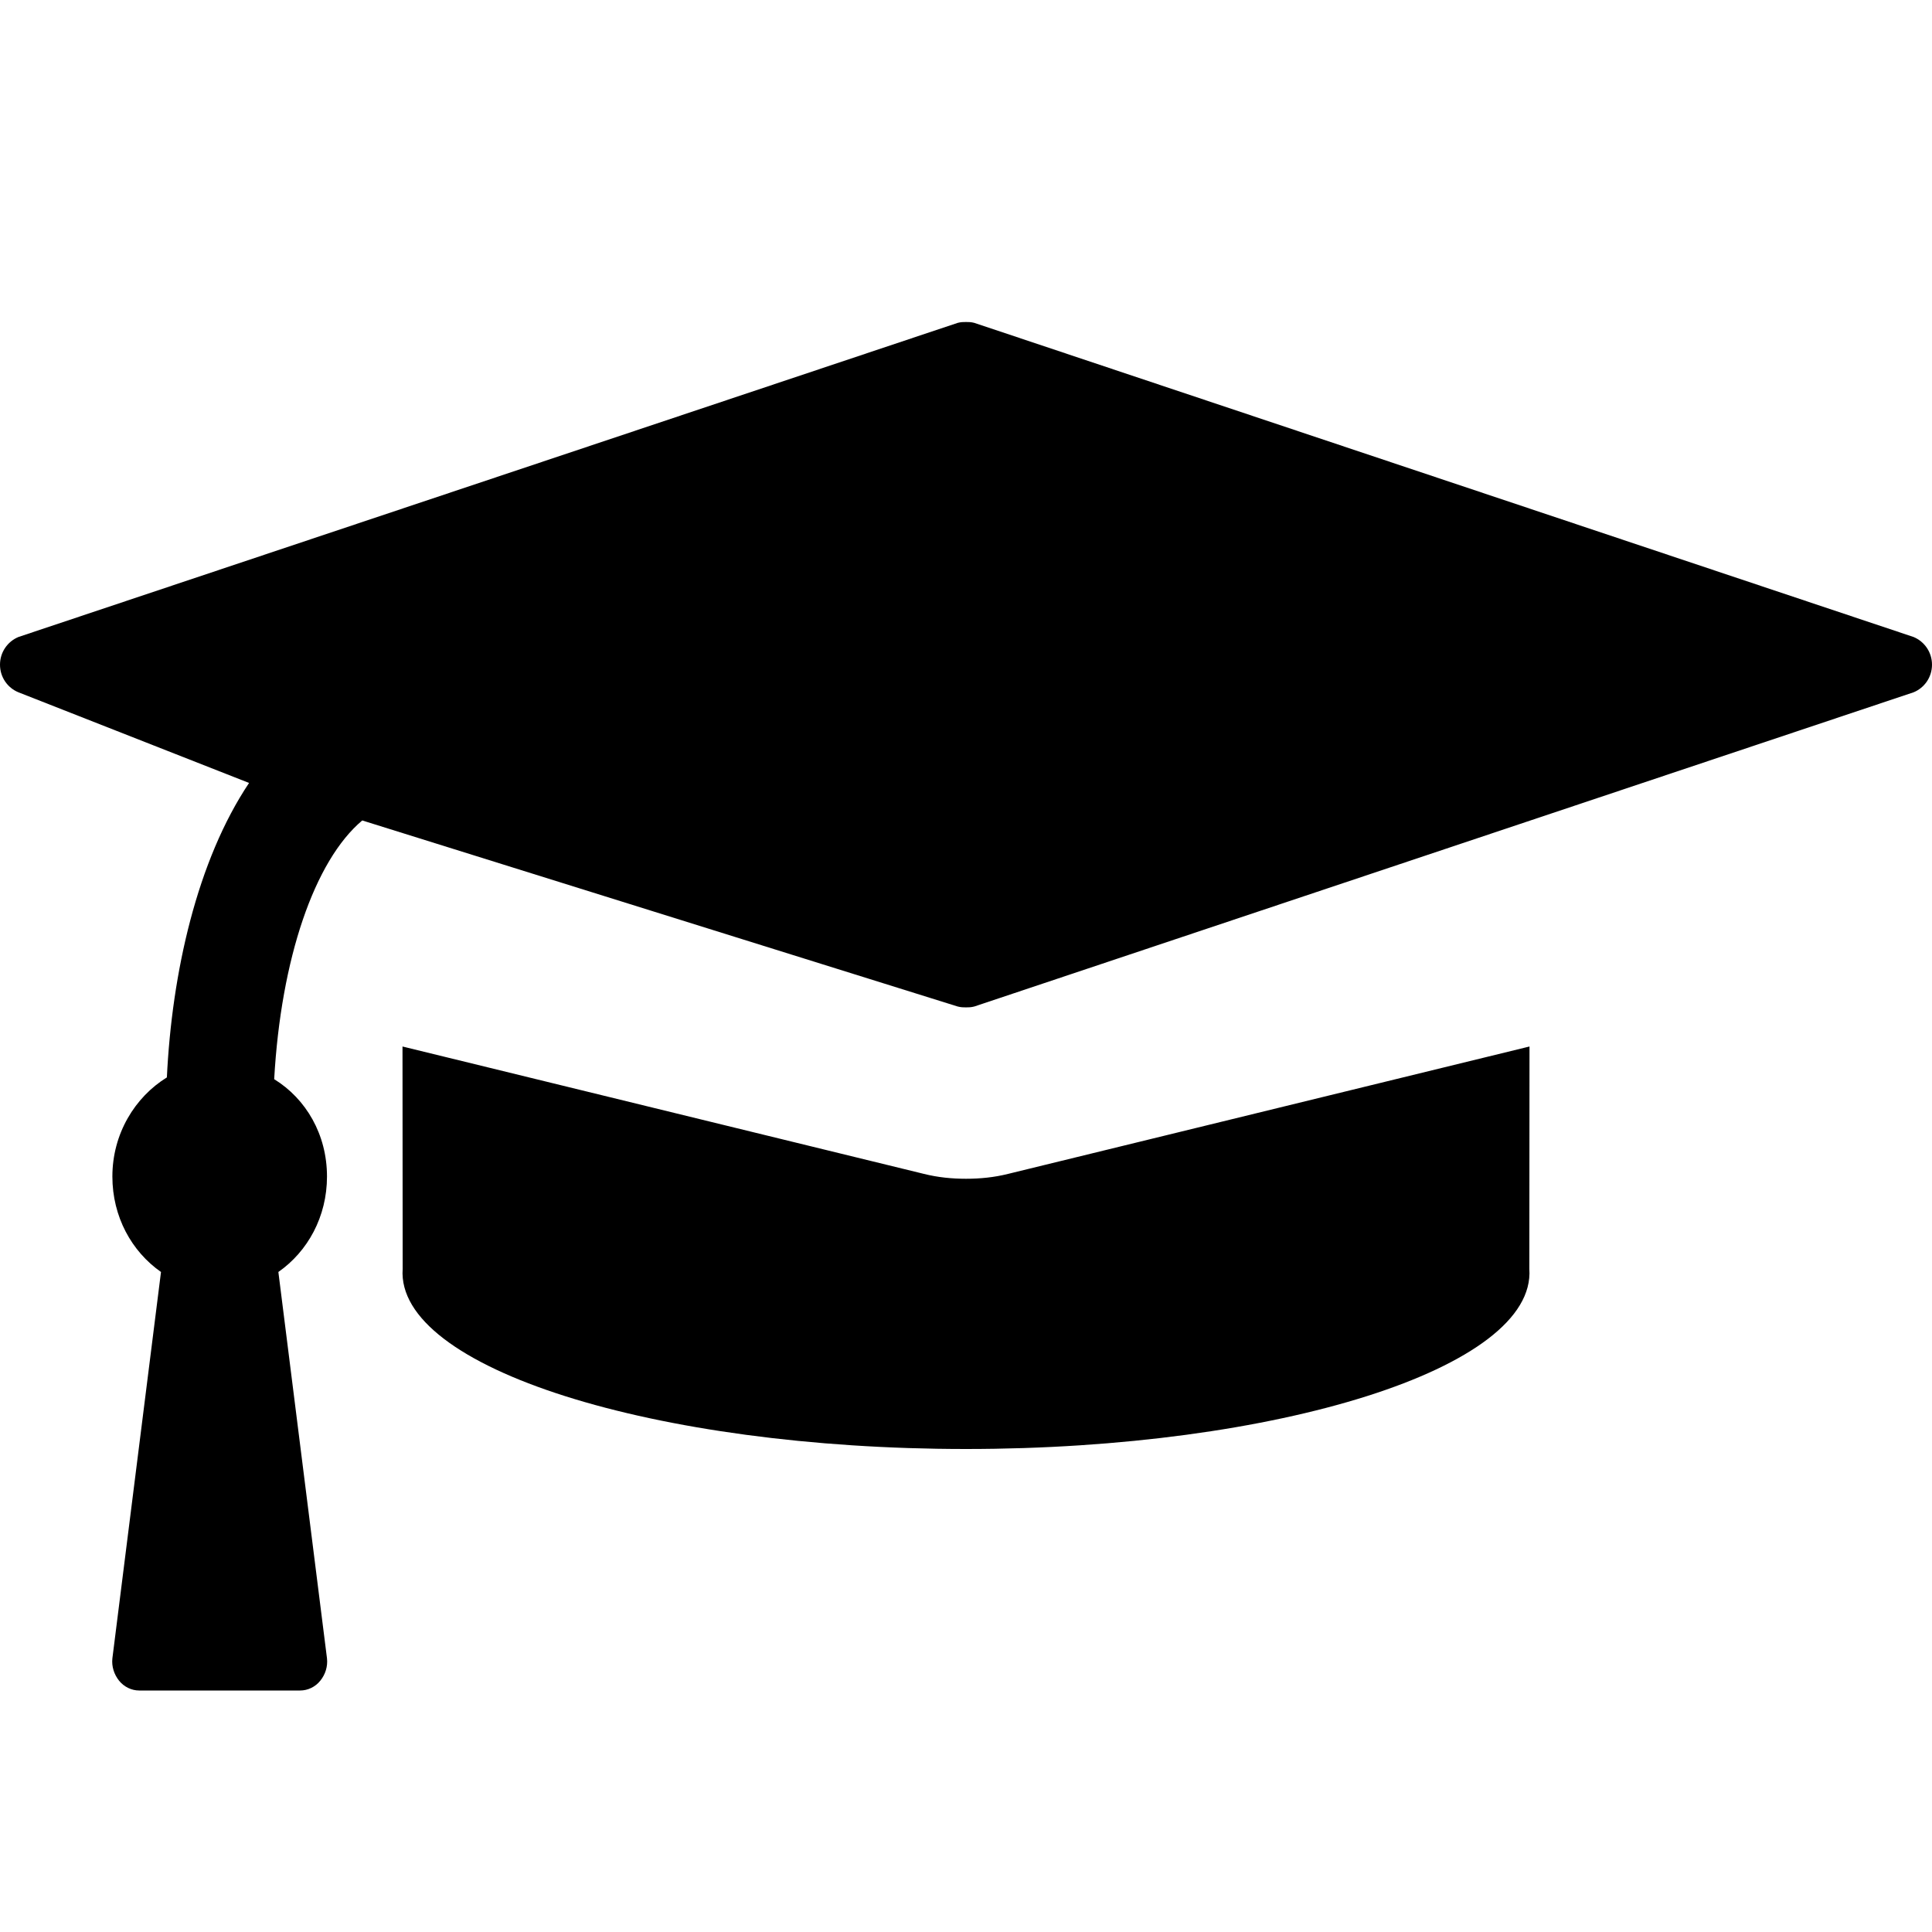 <svg xmlns="http://www.w3.org/2000/svg" width="24" height="24" viewBox="0 0 24 24">
  <path fill-rule="evenodd" d="M19,13 L18.998,15.762 C19.086,16.995 15.86,18 12,18 C8.14,18 4.914,16.995 5.002,15.762 L5,13 L11.475,14.582 C11.65,14.626 11.825,14.643 12,14.643 C12.175,14.643 12.35,14.626 12.525,14.582 L19,13 Z M24,8.257 C24,8.412 23.906,8.545 23.771,8.6 L12.104,12.503 C12.062,12.514 12.031,12.514 12,12.514 C11.969,12.514 11.938,12.514 11.896,12.503 L4.5,10.192 C3.906,10.691 3.49,11.91 3.406,13.406 C3.802,13.65 4.062,14.094 4.062,14.615 C4.062,15.114 3.823,15.546 3.458,15.801 L4.062,20.601 C4.073,20.701 4.042,20.8 3.979,20.878 C3.917,20.956 3.823,21 3.729,21 L1.729,21 C1.635,21 1.542,20.956 1.479,20.878 C1.417,20.8 1.385,20.701 1.396,20.601 L2,15.801 C1.635,15.546 1.396,15.114 1.396,14.615 C1.396,14.083 1.677,13.628 2.073,13.384 C2.135,12.087 2.448,10.691 3.094,9.726 L0.229,8.6 C0.094,8.545 0,8.412 0,8.257 C0,8.102 0.094,7.969 0.229,7.913 L11.896,4.011 C11.938,4 11.969,4 12,4 C12.031,4 12.062,4 12.104,4.011 L23.771,7.913 C23.906,7.969 24,8.102 24,8.257 Z"/>
</svg>
